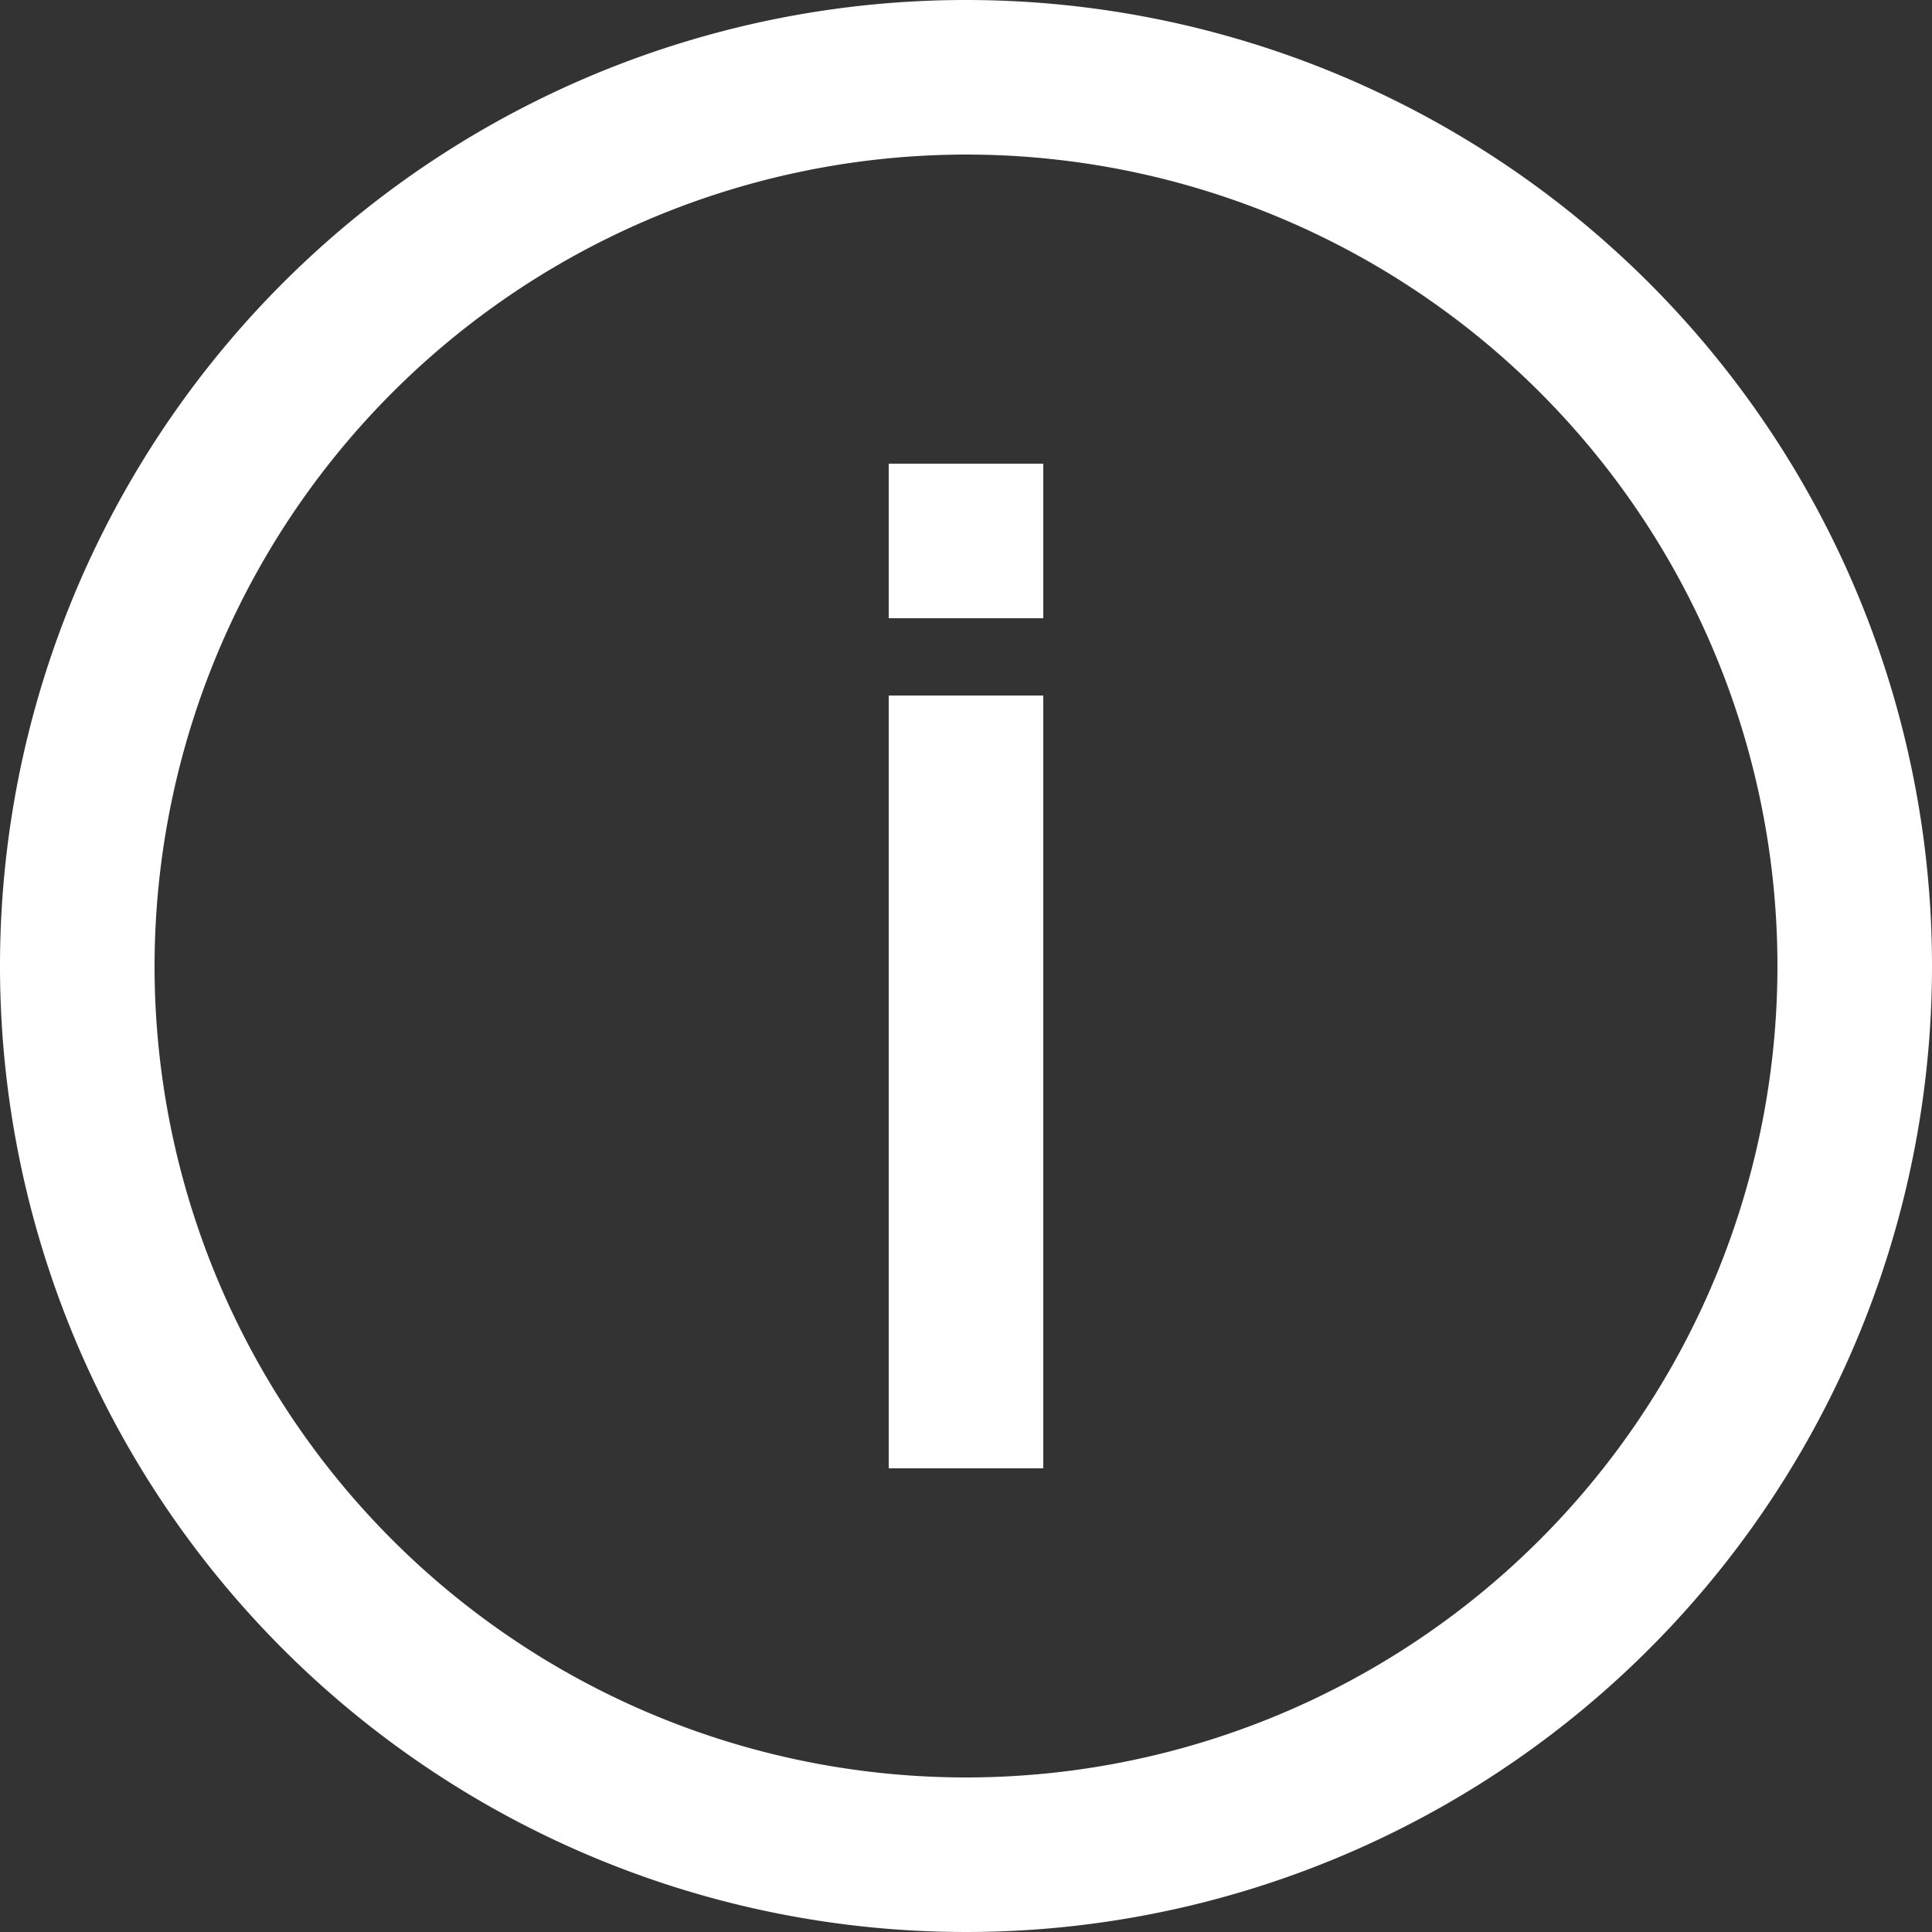 <svg xmlns="http://www.w3.org/2000/svg" viewBox="0 0 25 25"><rect x="0" y="0" width="25" height="25" fill="#333333" stroke="none"/><defs><style>.cls-1{fill:#fff;}</style></defs><g id="Layer_2" data-name="Layer 2"><g id="Layer_1-2" data-name="Layer 1"><path class="cls-1" d="M12.5,2A10.5,10.5,0,1,1,2,12.5,10.51,10.51,0,0,1,12.5,2m0-2A12.5,12.5,0,1,0,25,12.5,12.5,12.5,0,0,0,12.5,0Z"/><rect class="cls-1" x="11.5" y="9" width="2" height="10"/><rect class="cls-1" x="11.5" y="6" width="2" height="2"/></g></g></svg>